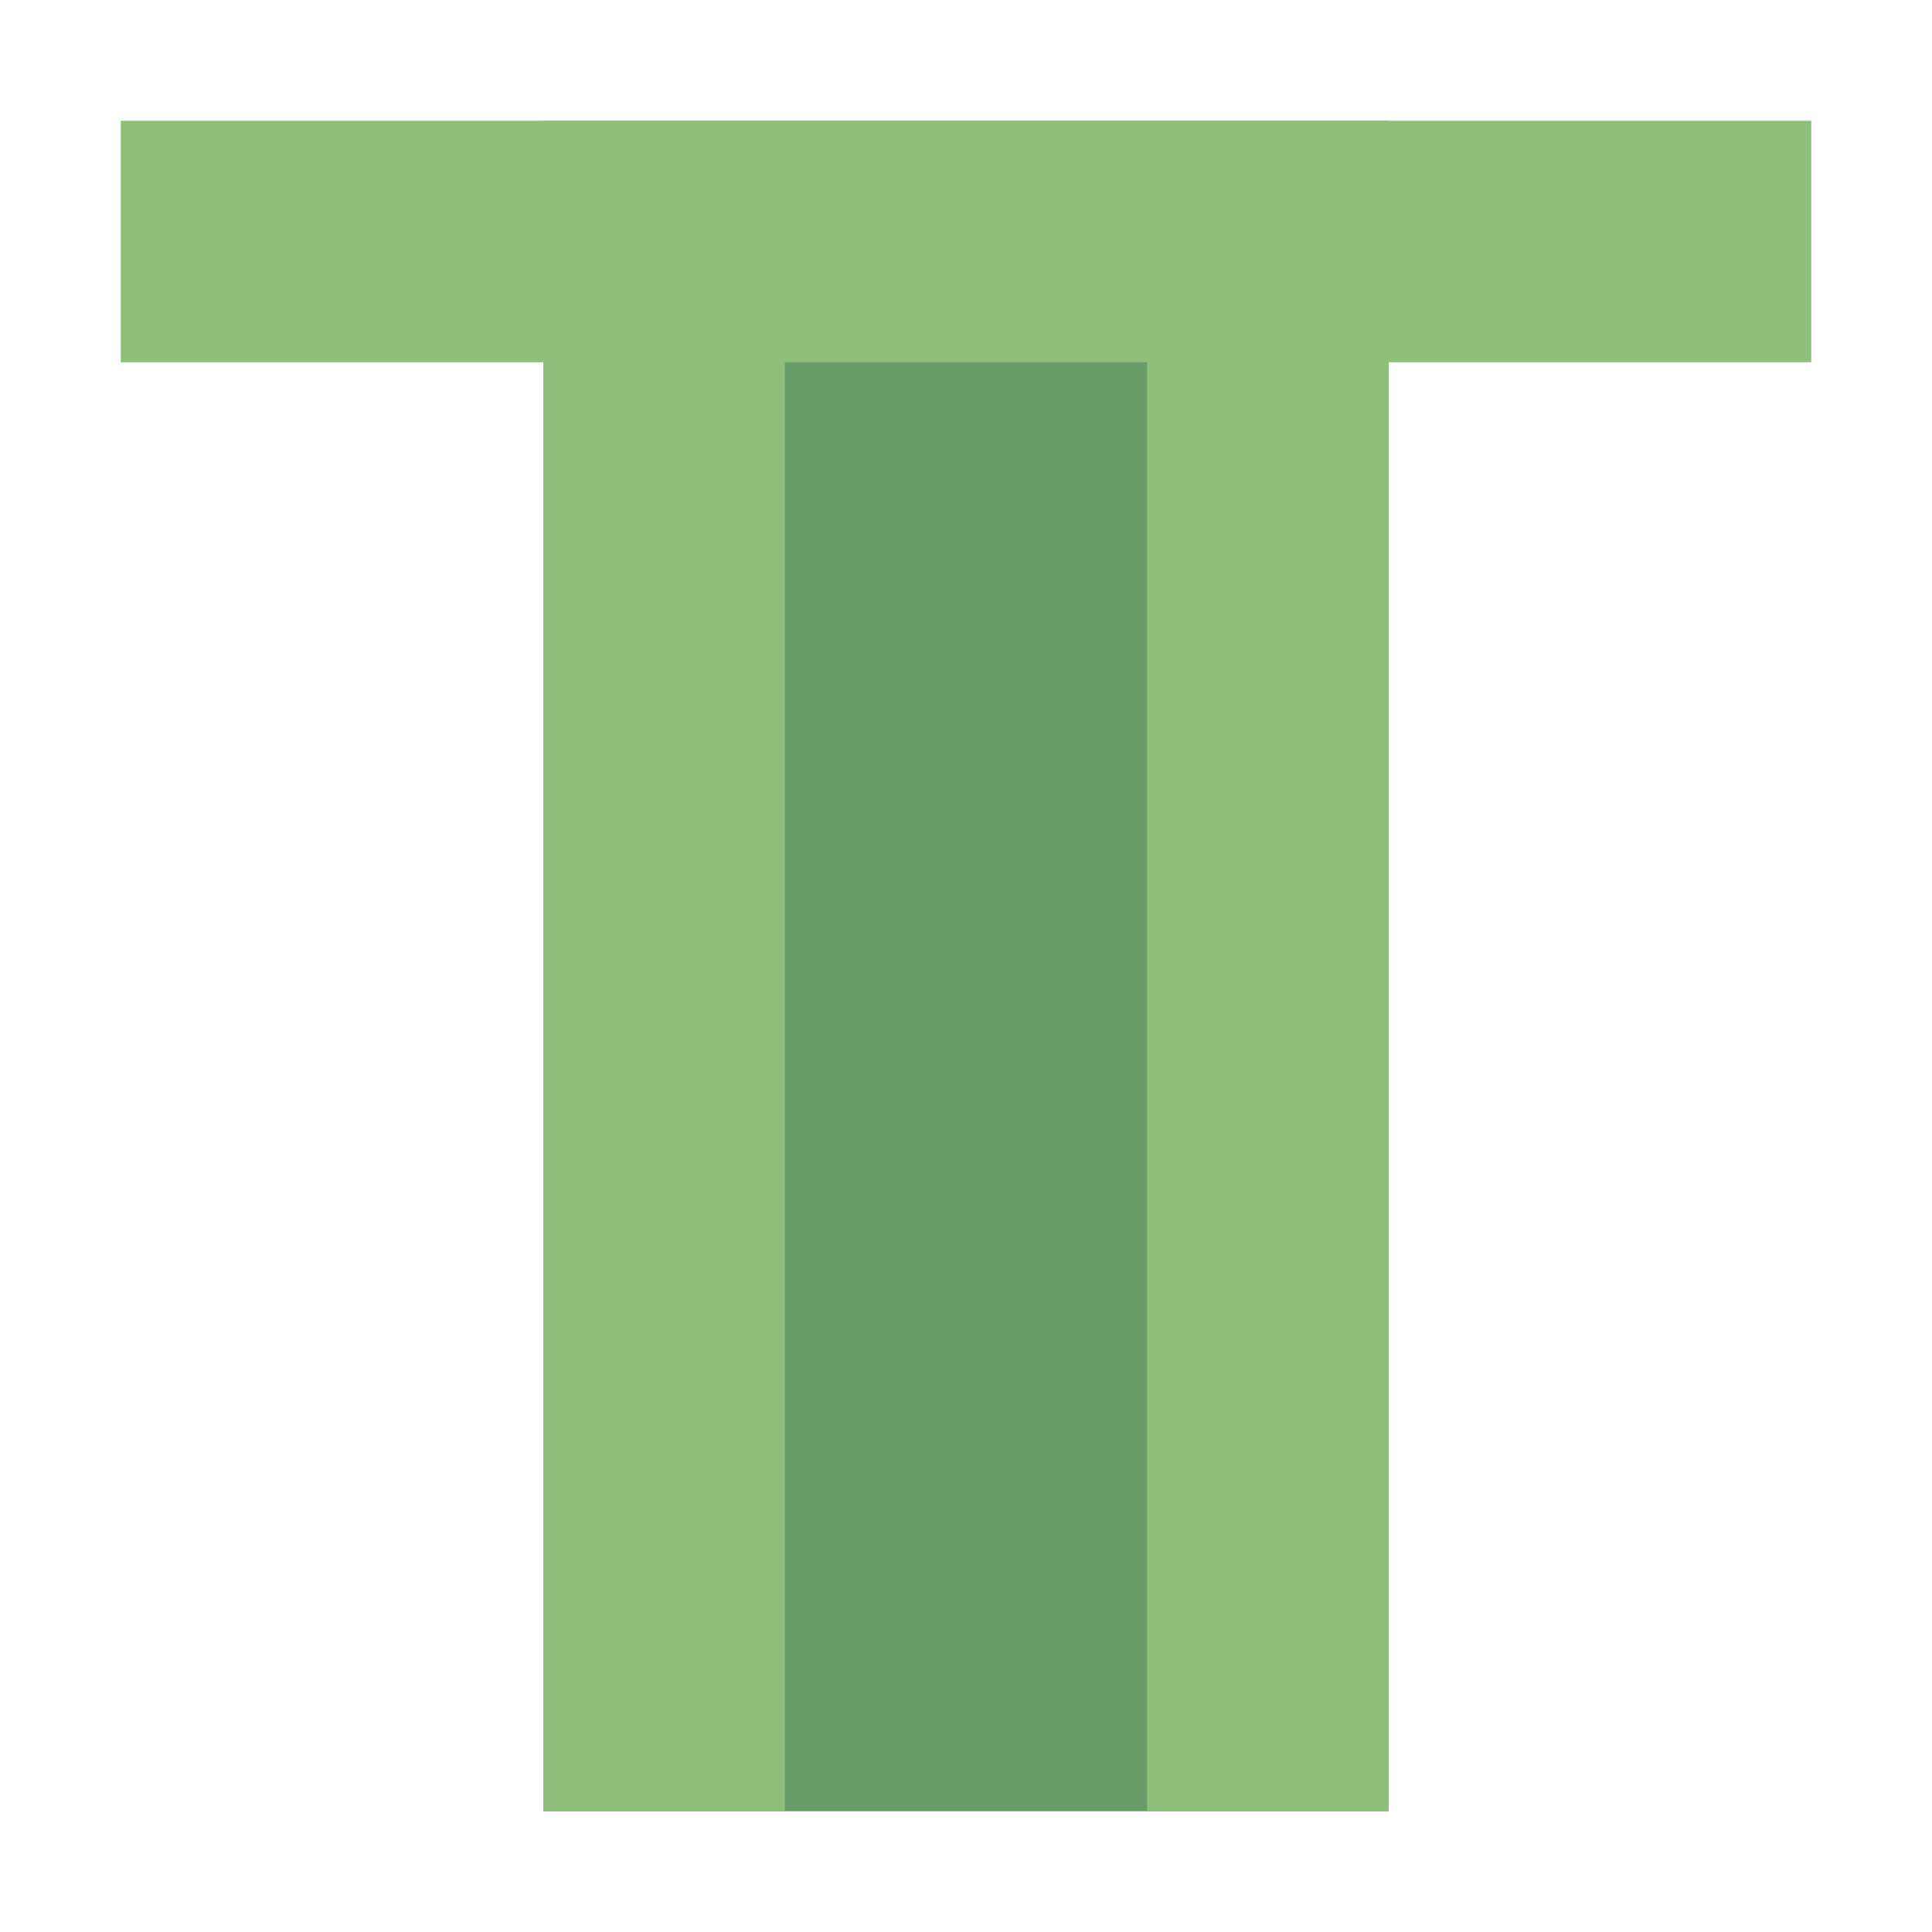 <svg width="16" height="16" version="1.1" viewBox="0 0 16 16" xmlns="http://www.w3.org/2000/svg">
  <path d="m4.5 1h7v14h-7z" fill="#689d6a"/>
  <path d="M10.5 15V2m-5 0v13M15 2H1" fill="none" stroke="#8ec07c" stroke-width="2"/>
</svg>
